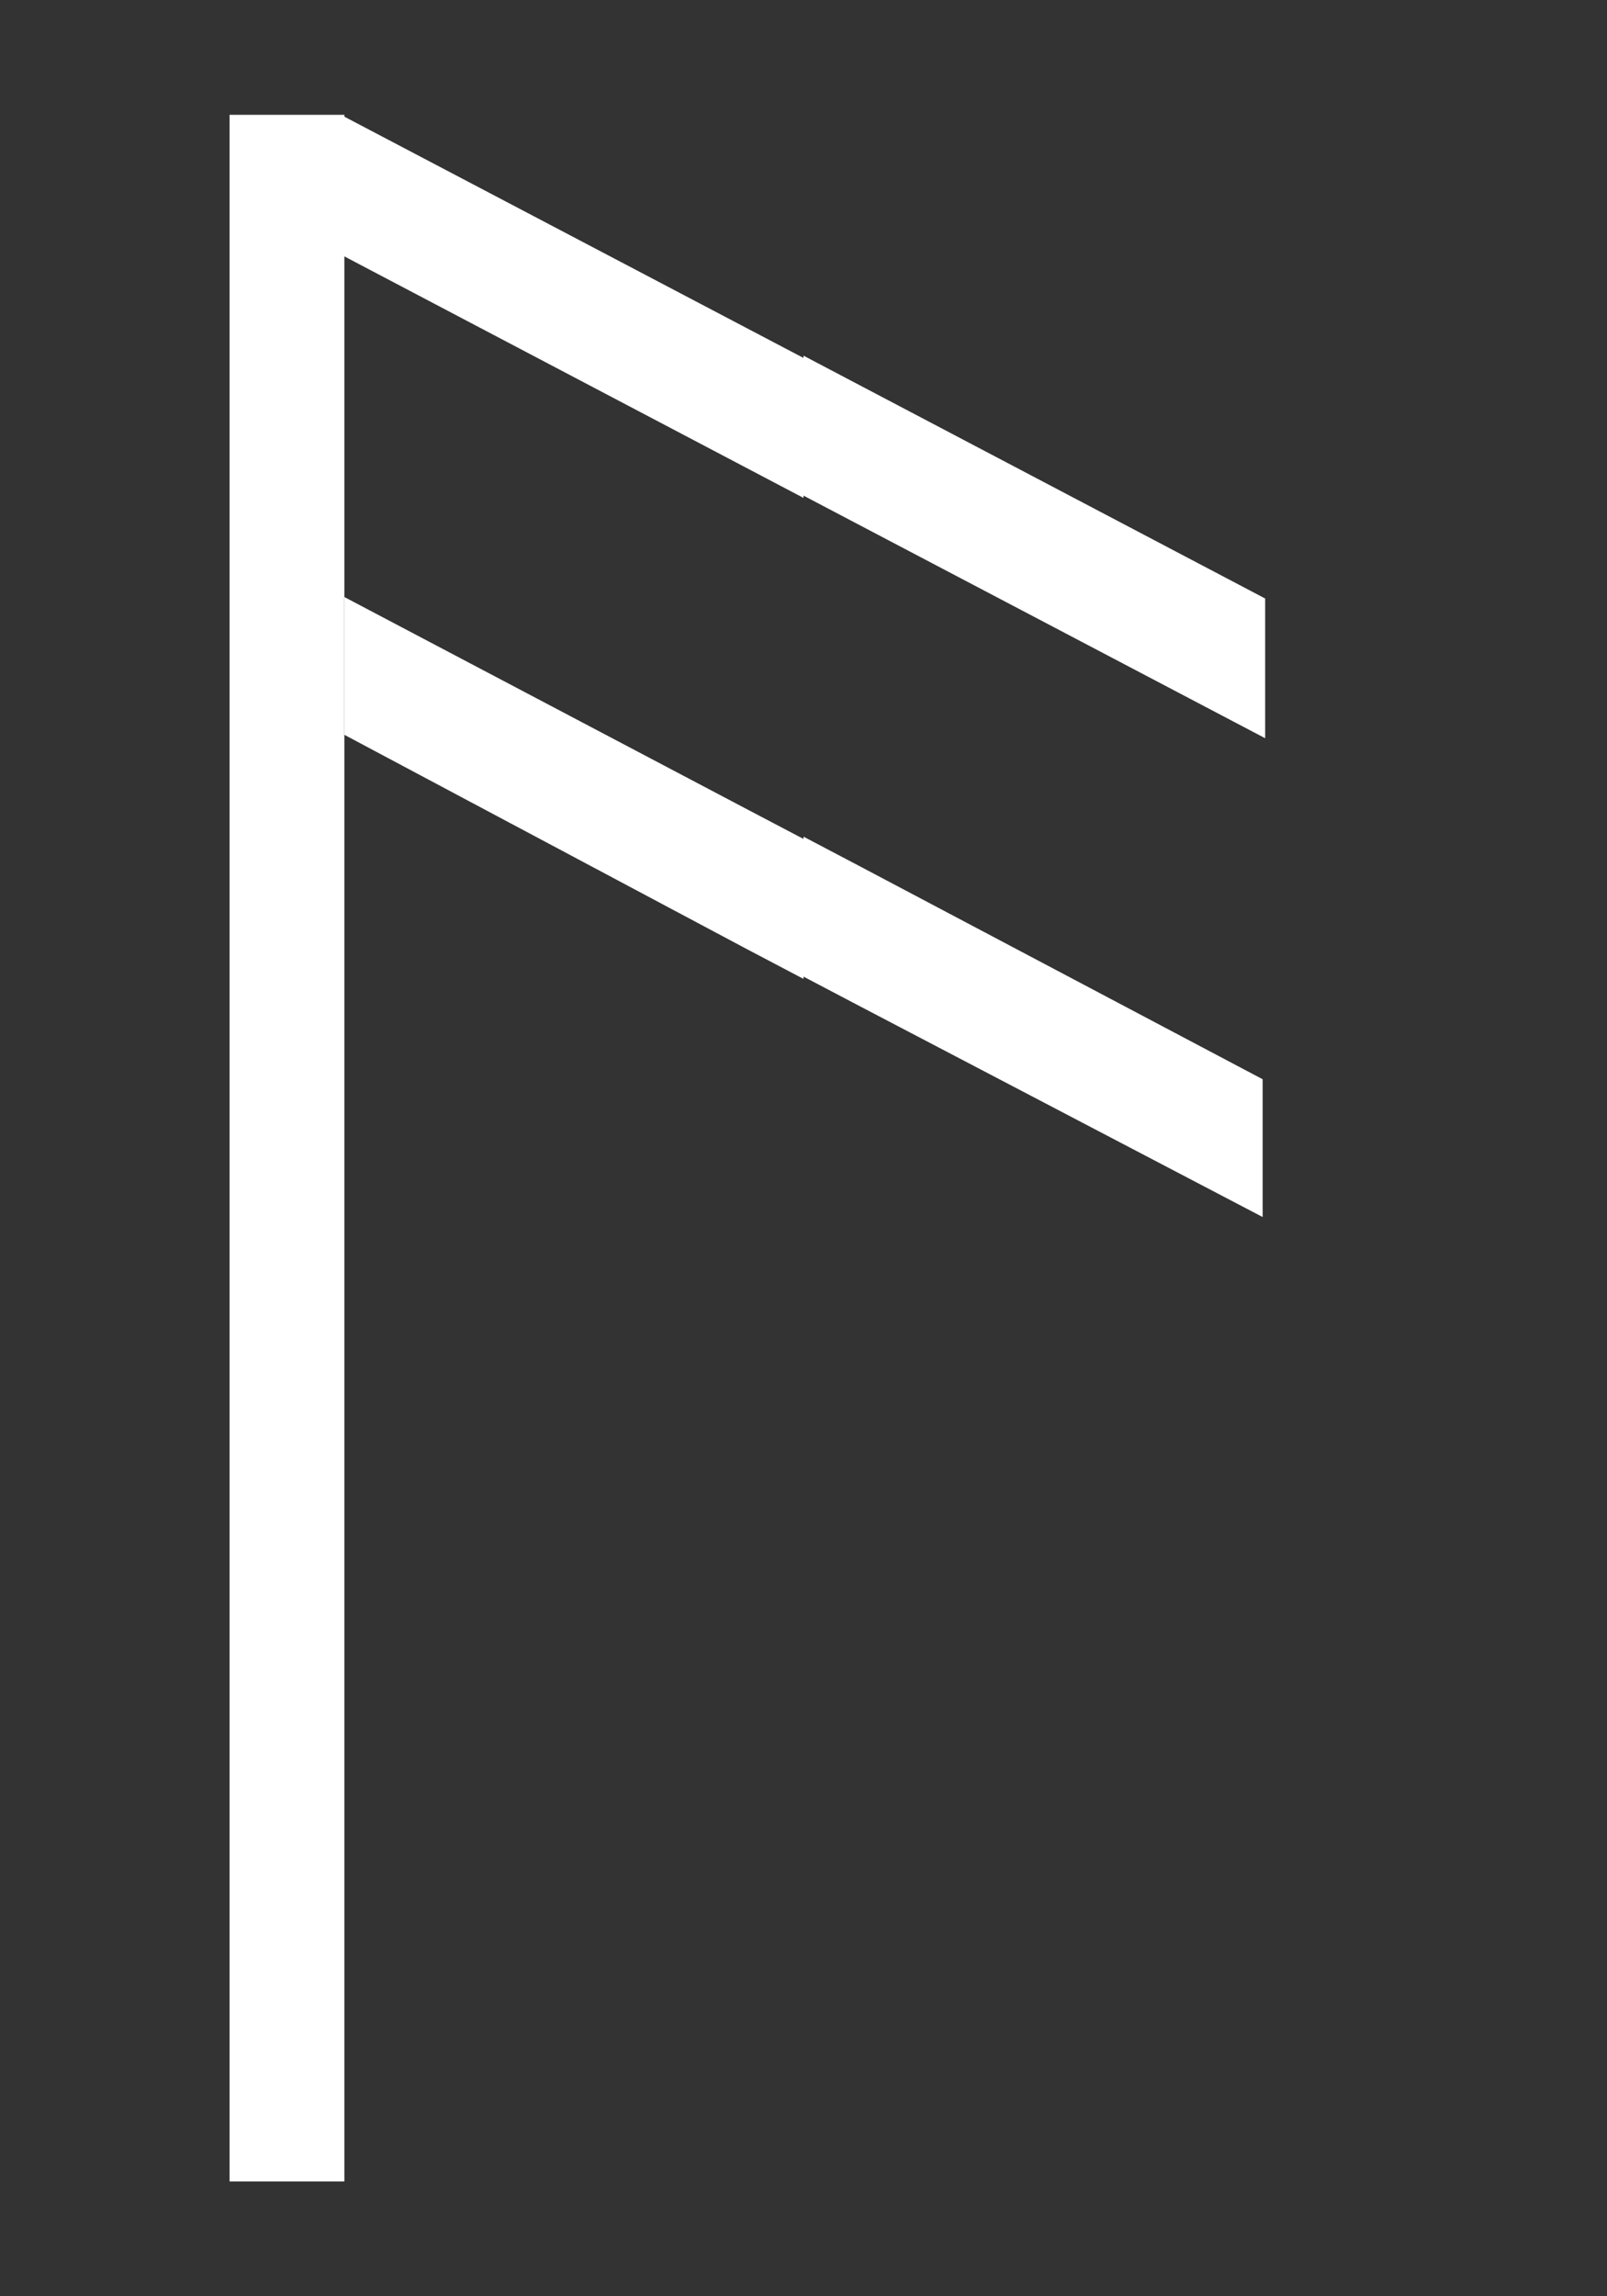<svg width="140" height="200" viewBox="0 0 140 200" fill="none" xmlns="http://www.w3.org/2000/svg">
<rect x="0" y="0" width="140" height="200" fill="#333333" stroke="none"/>
<rect x="20" y="10" width="10" height="180" fill="white"/>
<path d="M29.782 10.047L29.782 22.217L65 40.738L70 43.367L70 31.177L65 28.551L29.782 10.047Z" fill="white"/>
<path d="M110.219 64.298L110.219 52.129L75 33.608L70 30.978L70 43.168L75 45.795L110.219 64.298Z" fill="white"/>
<path d="M30 52L30 64L65 82.63L70 85.26L70 73.07L65 70.443L30 52Z" fill="white"/>
<path d="M110 106L110 94L75 75.5L70 72.871L70 85.061L75 87.688L110 106Z" fill="white"/>
</svg>
